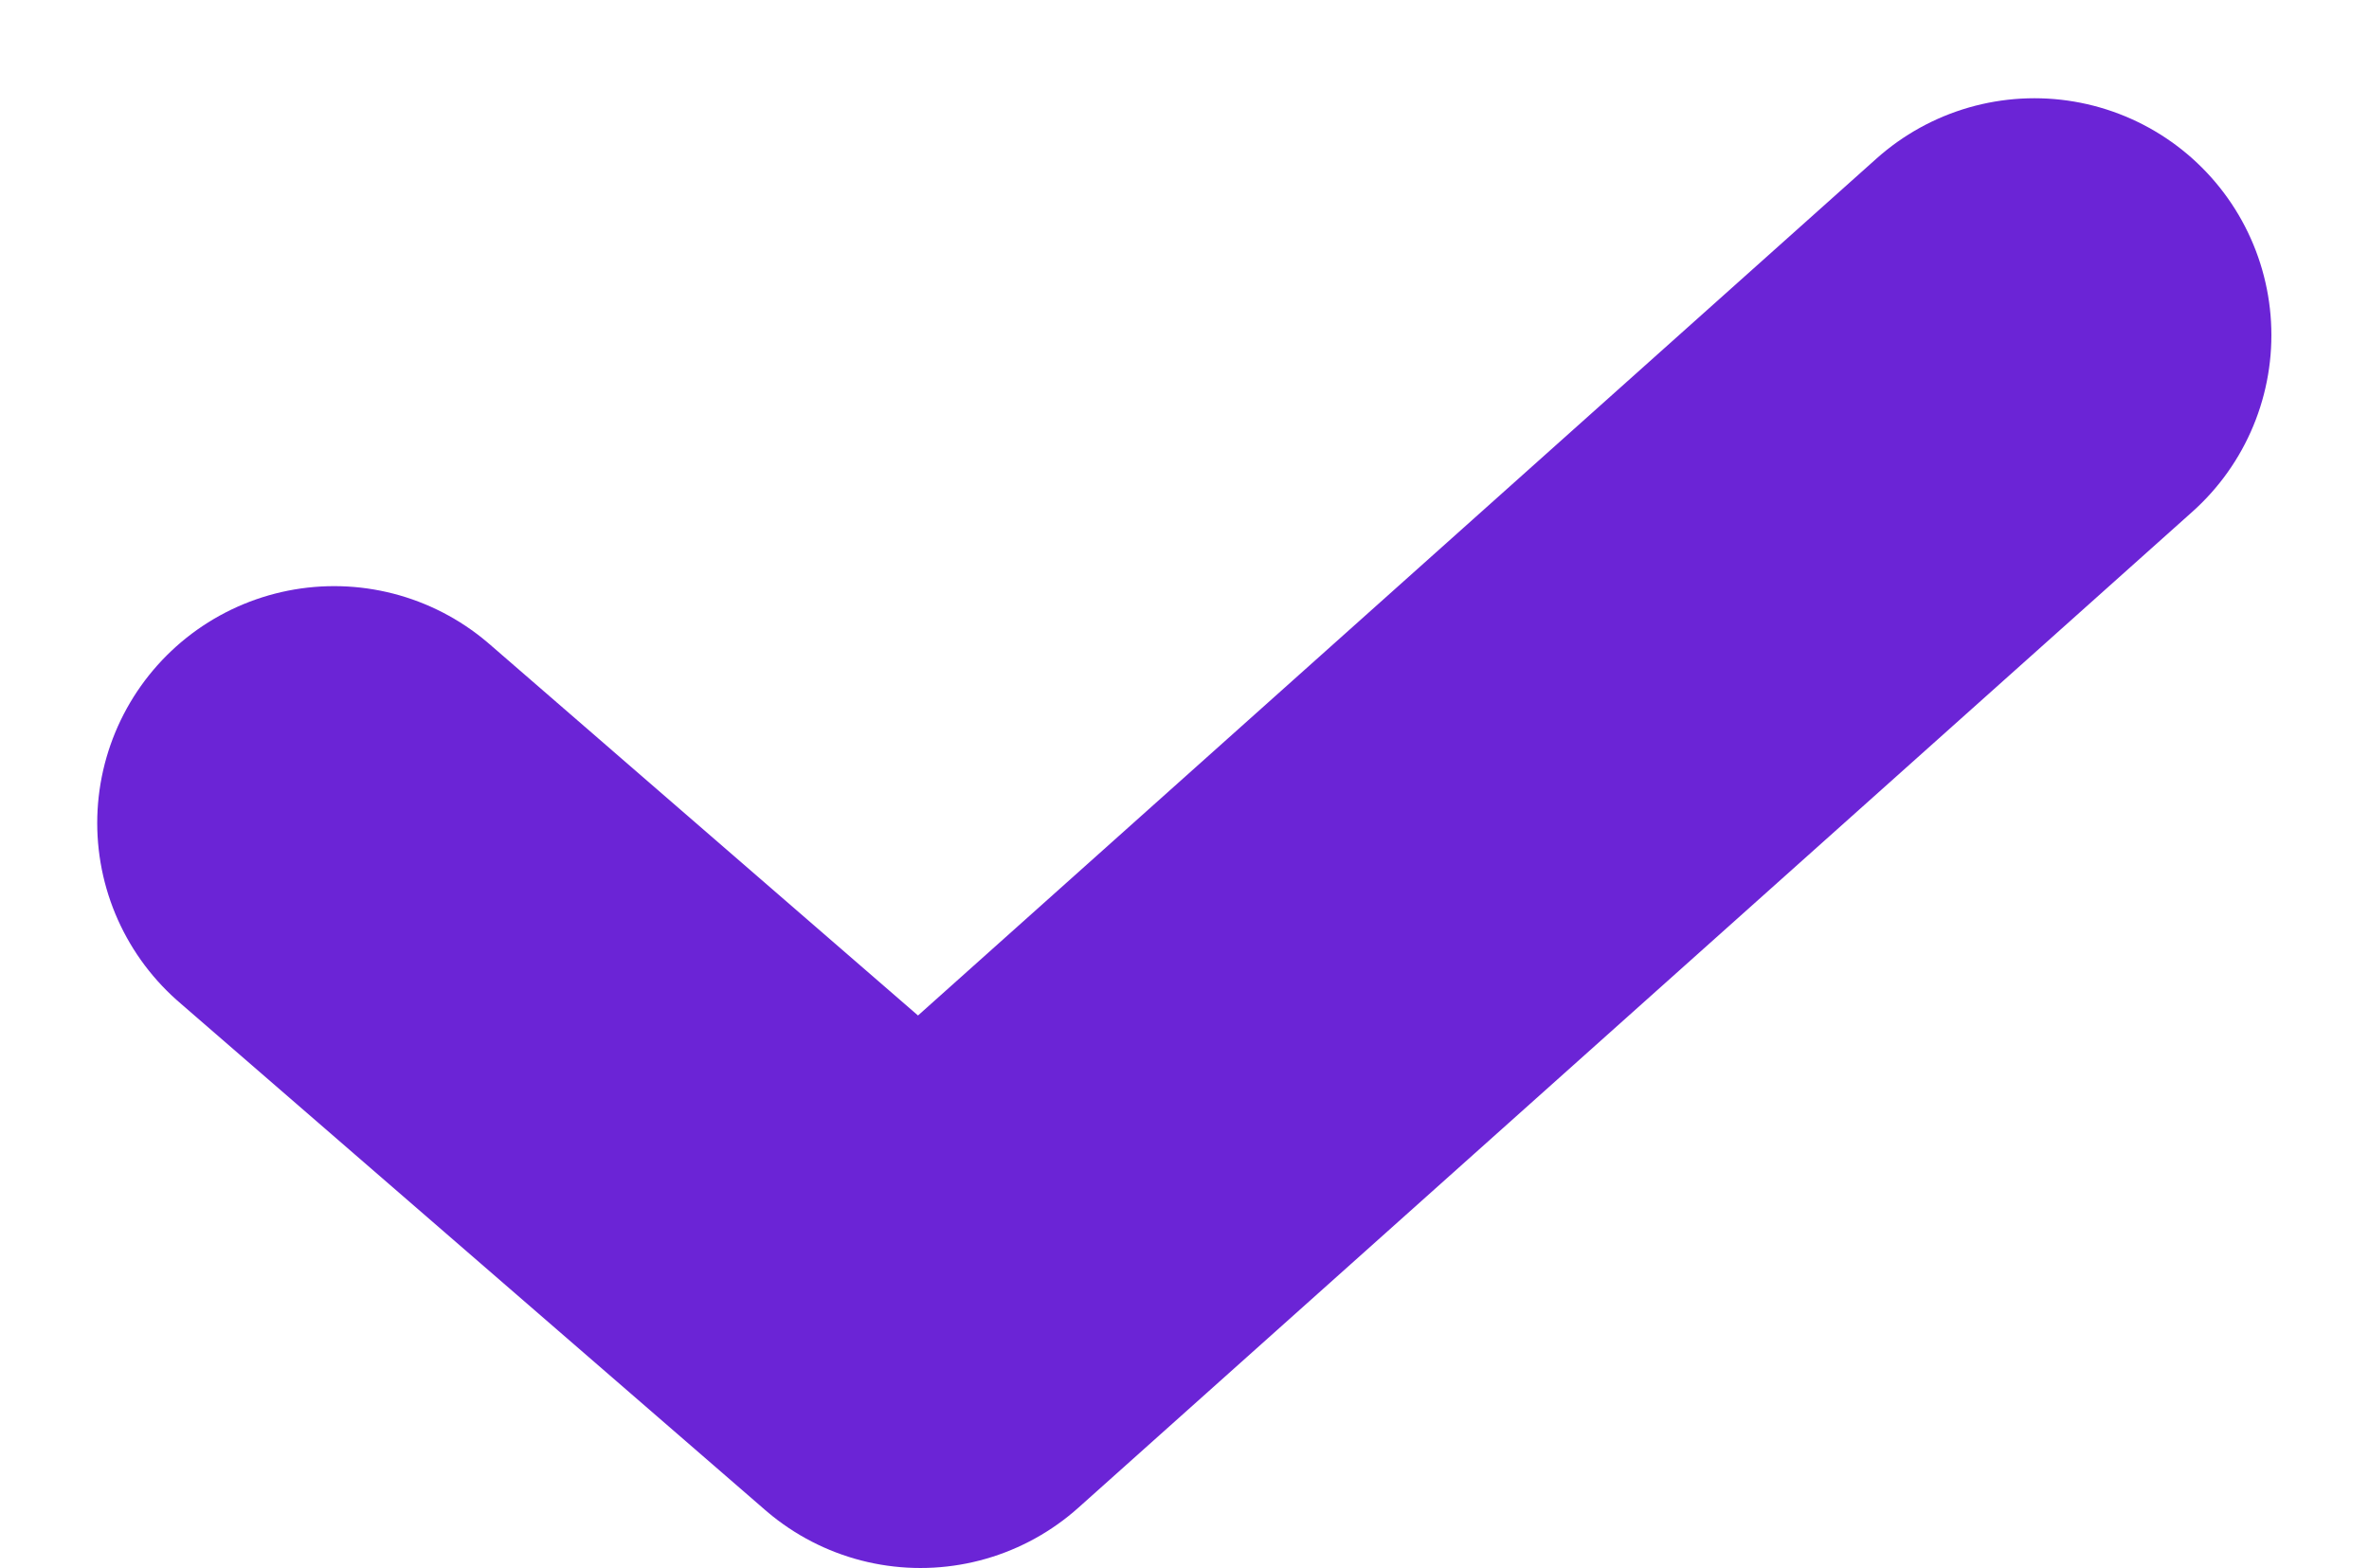 <svg xmlns="http://www.w3.org/2000/svg" width="18.312" height="12.122" viewBox="0 0 18.312 12.122">
  <g id="icon_checked-large" transform="translate(2.583 2.586)">
    <path id="Path_1418" data-name="Path 1418" d="M127.751,4936.533l4.532,3.928,8.611-7.7" transform="translate(-127.751 -4932.756)" fill="none" stroke="#6b24d6" stroke-linecap="round" stroke-linejoin="round" stroke-width="3.663"/>
  </g>
</svg>
